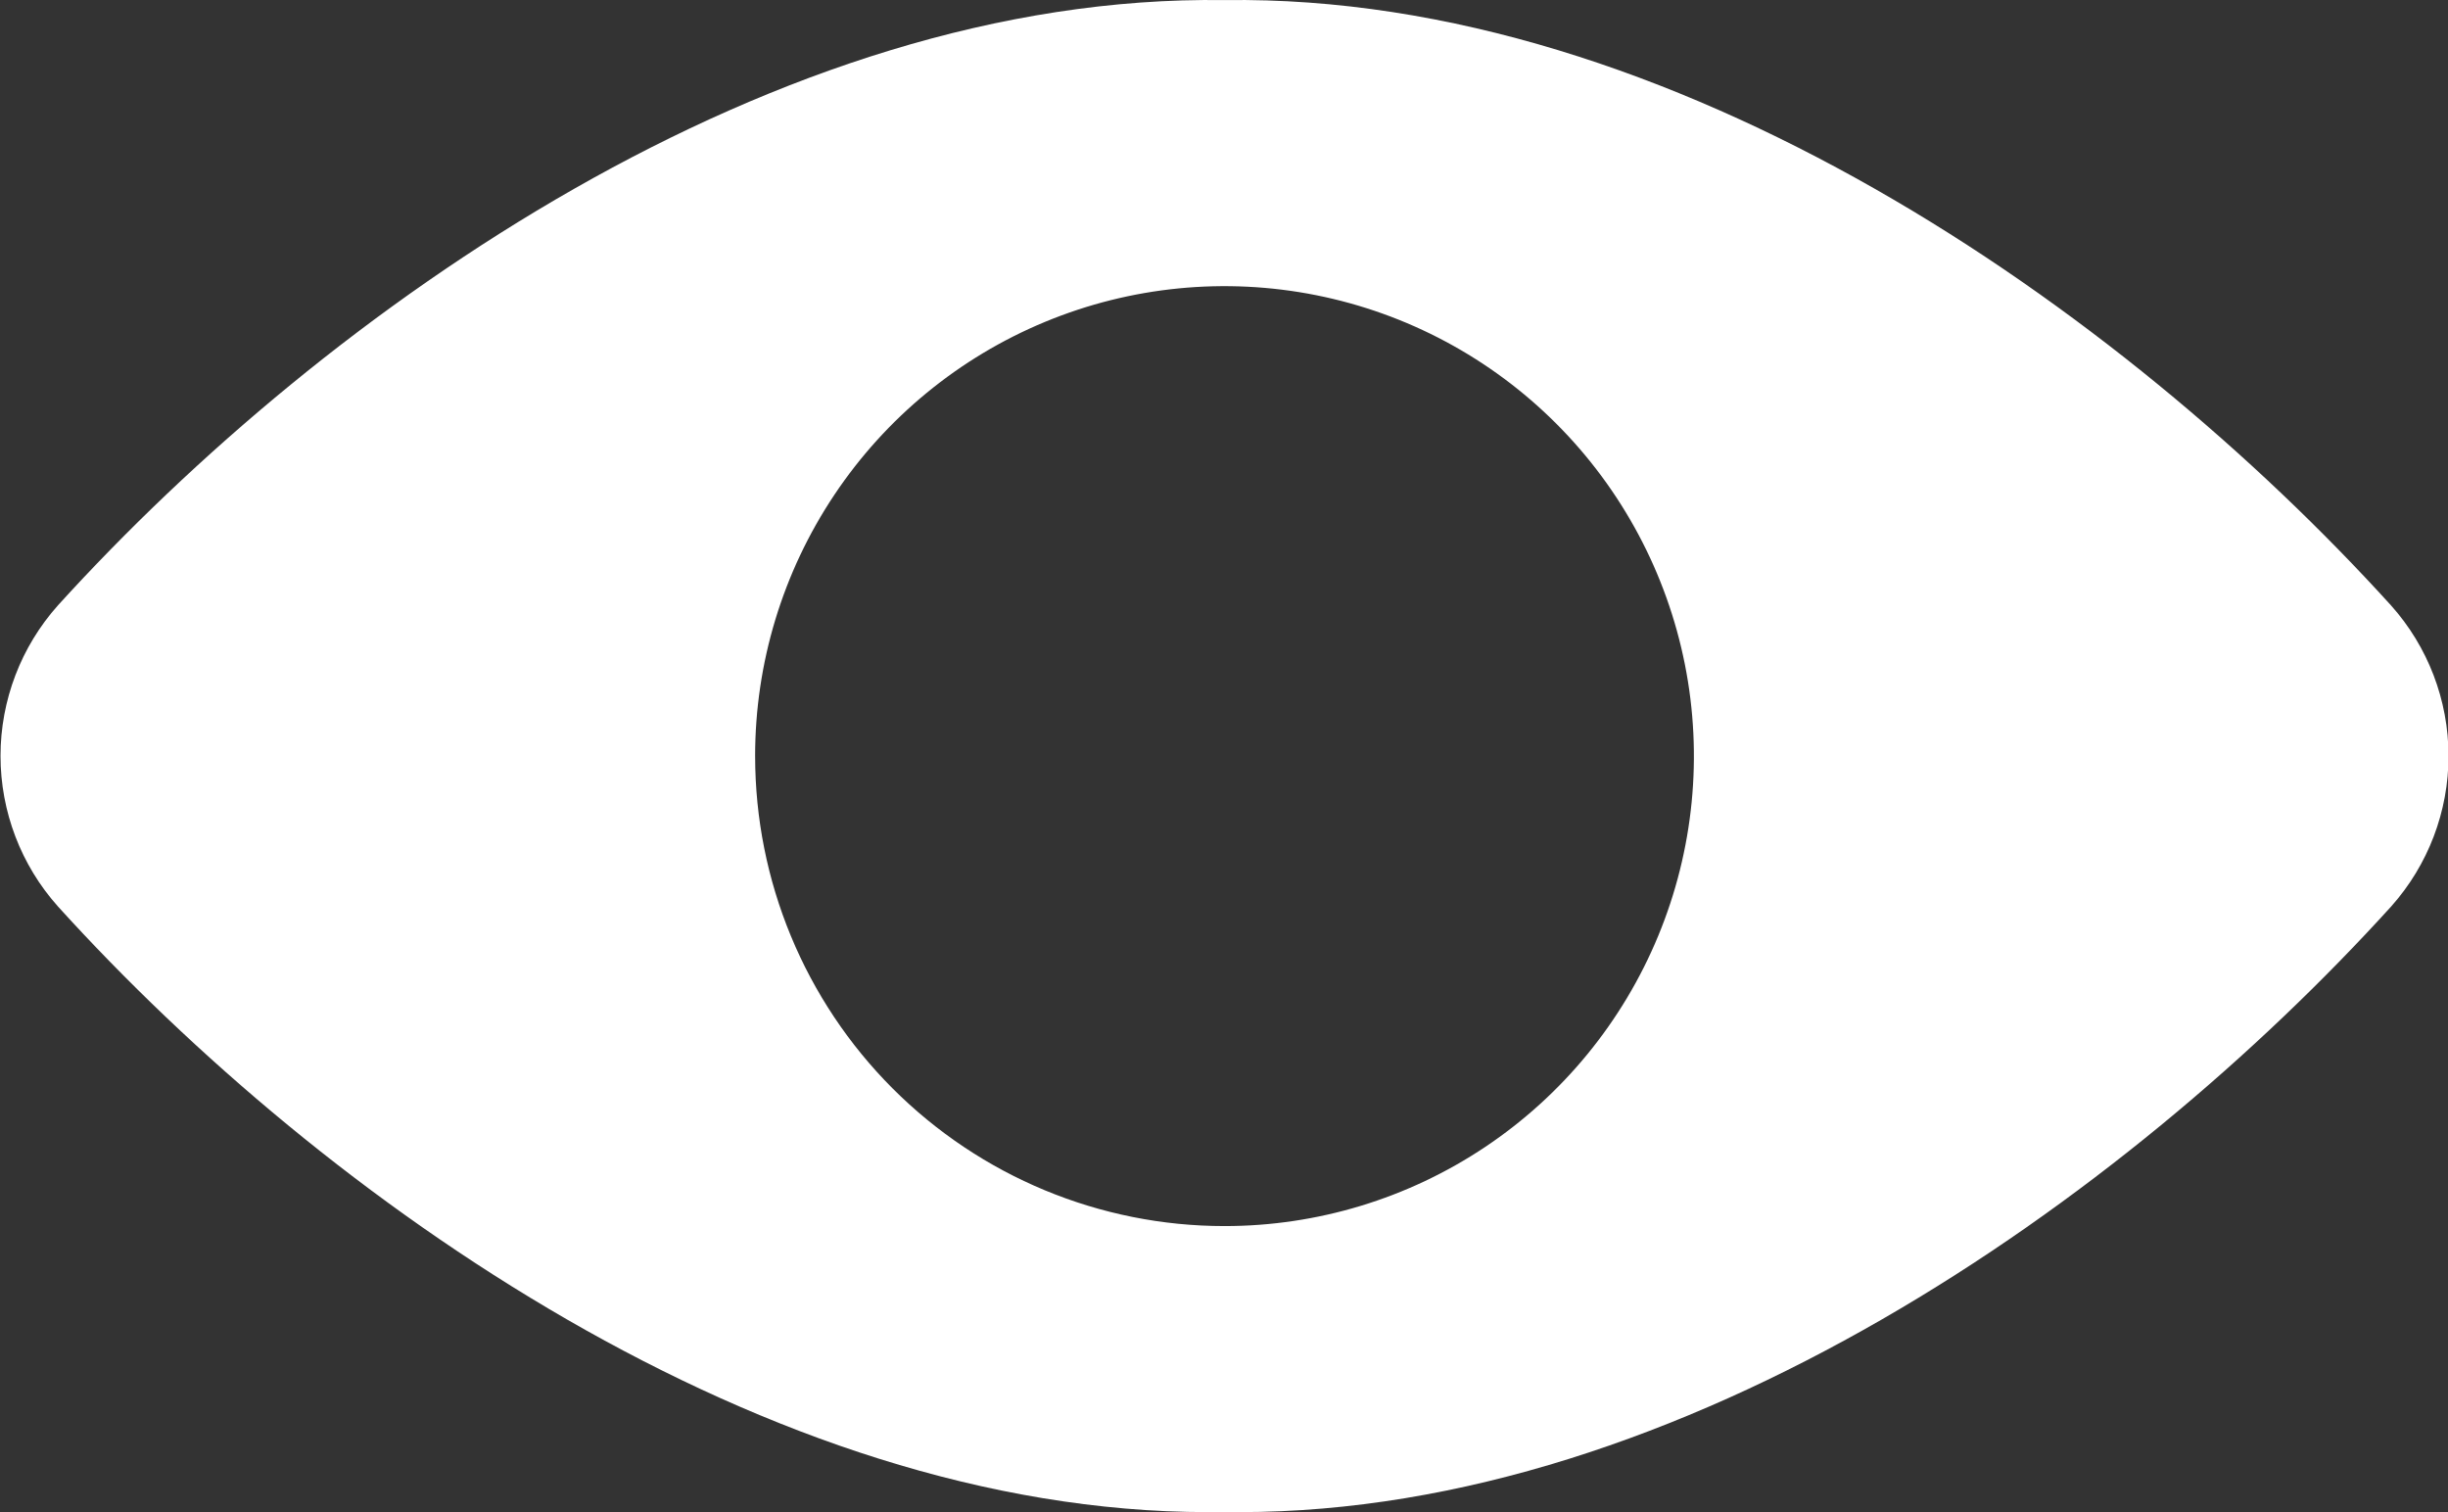 <?xml version="1.0" encoding="UTF-8"?>
<svg fill="none" viewBox="0 0 136 84" xmlns="http://www.w3.org/2000/svg">
<rect x="0" y="0" width="136" height="84" fill="#333333" stroke="none"/>
<path d="m132.83 33.626c-14.989-16.515-39.858-33.972-64.802-33.621-24.943-0.358-49.813 17.111-64.807 33.621-2.055 2.301-3.192 5.279-3.192 8.366 0 3.087 1.136 6.065 3.192 8.365 14.813 16.339 39.337 33.643 63.894 33.643h1.746c24.643 0 49.156-17.304 63.986-33.649 2.052-2.302 3.185-5.28 3.182-8.366s-1.142-6.062-3.199-8.359zm-90.879 8.377c0-5.163 1.529-10.211 4.395-14.504 2.865-4.293 6.938-7.639 11.703-9.615 4.765-1.976 10.008-2.493 15.067-1.486 5.058 1.007 9.705 3.494 13.352 7.145 3.647 3.651 6.13 8.303 7.137 13.367 1.006 5.064 0.49 10.313-1.484 15.084s-5.316 8.848-9.604 11.716c-4.288 2.869-9.33 4.4-14.488 4.4-6.916 0-13.549-2.751-18.439-7.646s-7.638-11.536-7.638-18.46z" fill="#fff"/>
</svg>

